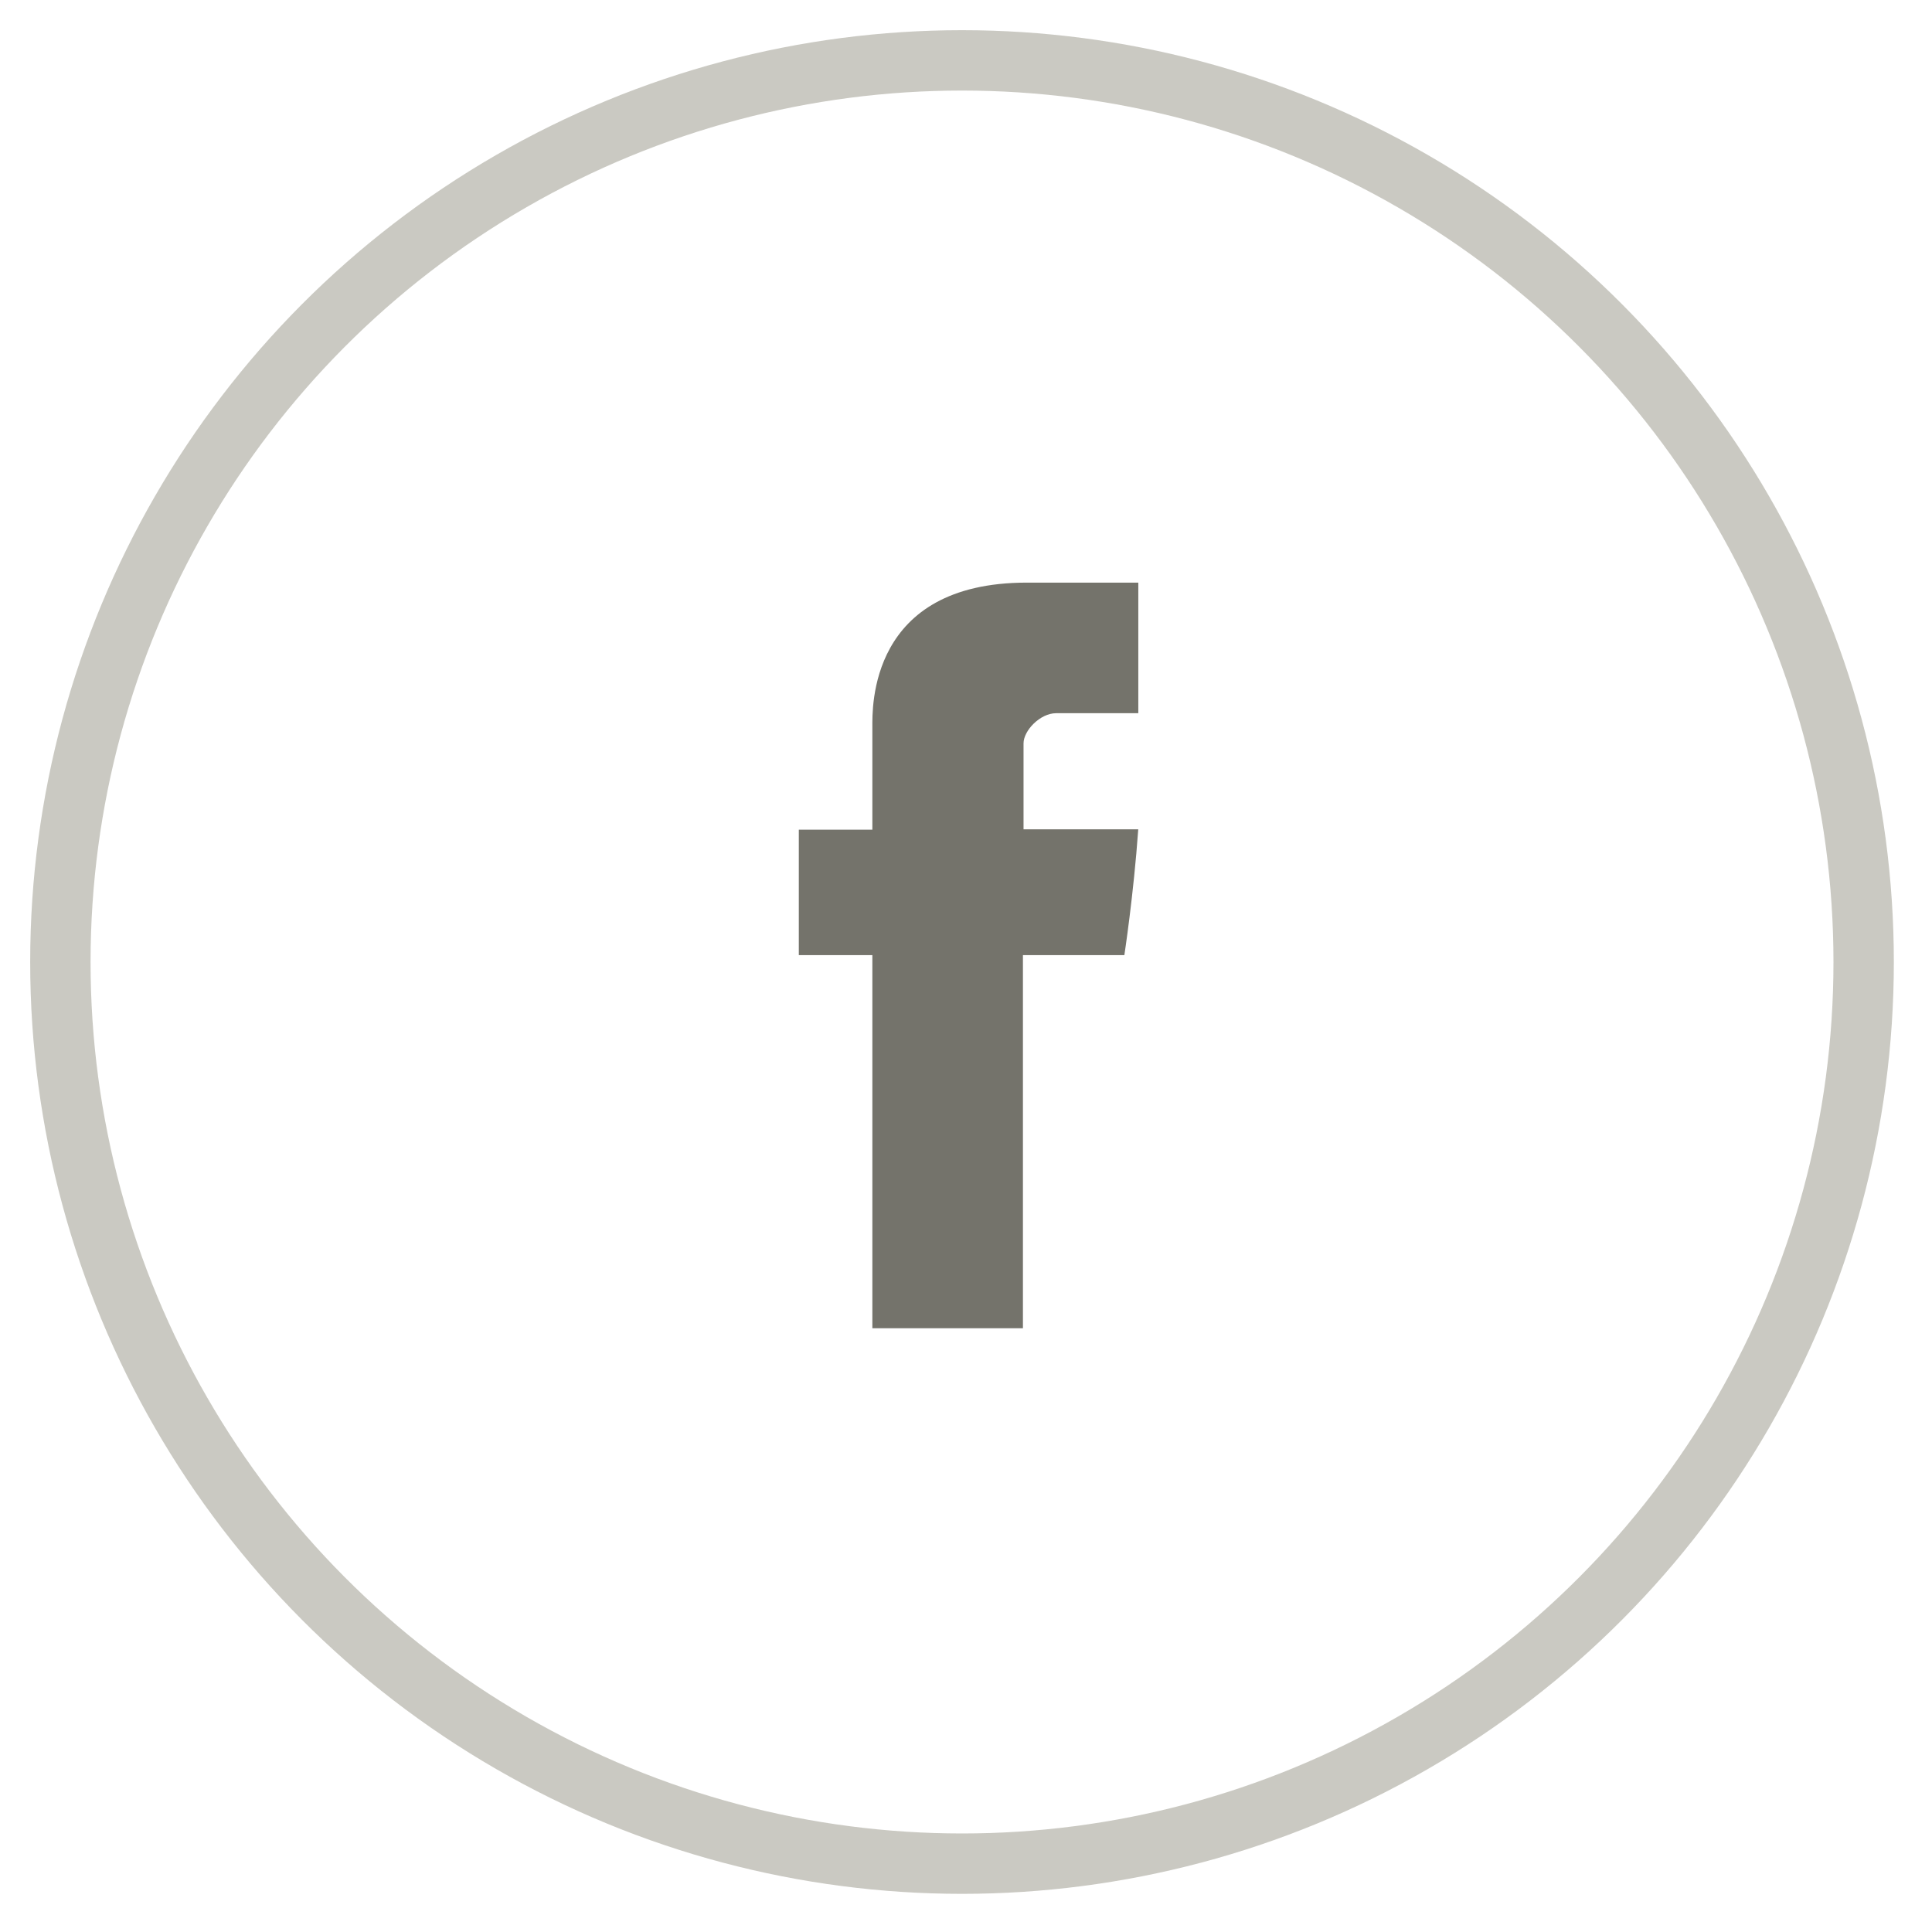 <?xml version="1.0" encoding="UTF-8" standalone="no"?>
<svg width="32px" height="32px" viewBox="0 0 32 32" version="1.1" xmlns="http://www.w3.org/2000/svg" xmlns:xlink="http://www.w3.org/1999/xlink" xmlns:sketch="http://www.bohemiancoding.com/sketch/ns">
    <!-- Generator: Sketch 3.5.2 (25235) - http://www.bohemiancoding.com/sketch -->
    <title>facebook icon</title>
    <desc>Created with Sketch.</desc>
    <defs></defs>
    <g id="Page-1" stroke="none" stroke-width="1" fill="none" fill-rule="evenodd" sketch:type="MSPage">
        <g id="Large-Desktop" sketch:type="MSArtboardGroup" transform="translate(-474, -2243)">
            <g id="d---card-share-icons" sketch:type="MSLayerGroup" transform="translate(430, 2244)">
                <g id="facebook-icon" transform="translate(45, 0)" sketch:type="MSShapeGroup">
                    <ellipse id="Imported-Layers" stroke="#A7A59A" opacity="0.6" cx="14.934" cy="14.934" rx="14.934" ry="14.934"></ellipse>
                    <path d="M13.449,12.742 L12.231,12.742 L12.231,14.82 L13.449,14.82 L13.449,21 L15.943,21 L15.943,14.82 L17.623,14.82 C17.623,14.82 17.776,13.824 17.853,12.736 L15.953,12.736 L15.953,11.313 C15.953,11.1 16.228,10.813 16.493,10.813 L17.854,10.813 L17.854,8.65 L16.008,8.65 C13.386,8.65 13.449,10.733 13.449,11.043 L13.449,12.742 Z" id="Imported-Layers" fill="#74736B"></path>
                </g>
            </g>
        </g>
    </g>
</svg>